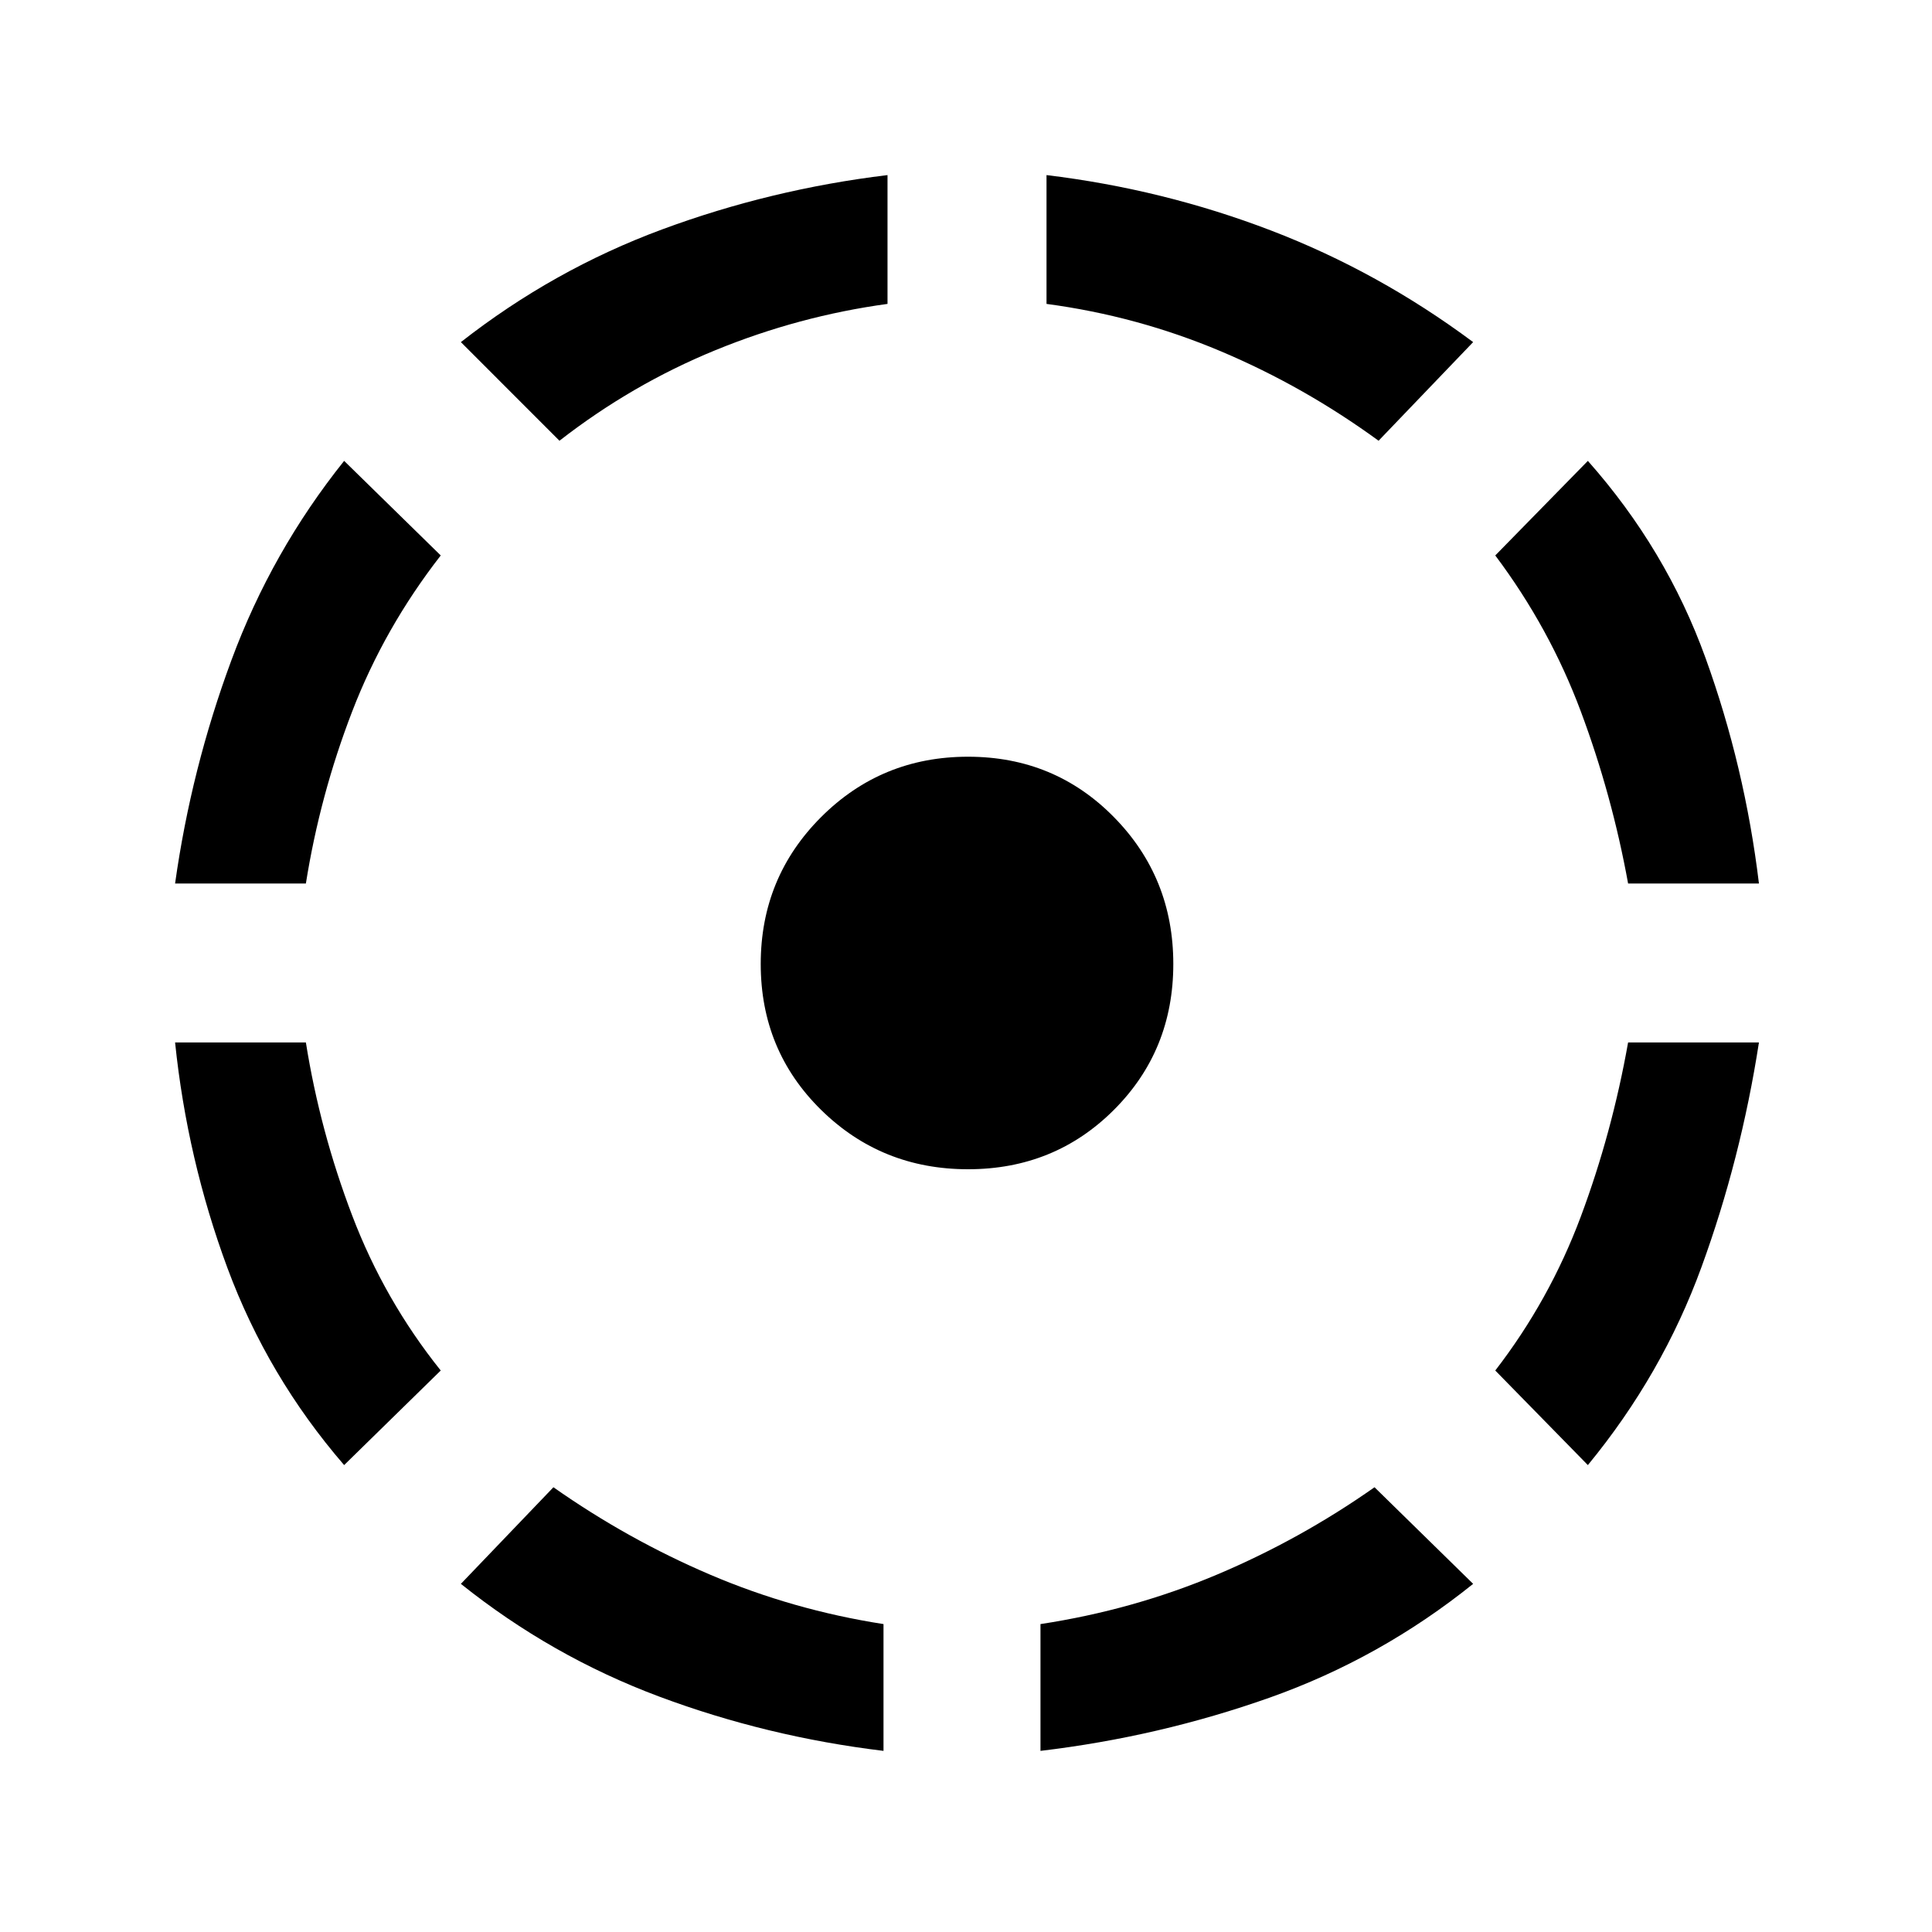 <svg xmlns="http://www.w3.org/2000/svg" height="40" width="40"><path d="M7.125 30.333Q5.542 28.5 4.708 26.25 3.875 24 3.625 21.583h2.708q.292 1.834.959 3.584.666 1.75 1.833 3.208Zm-3.5-12.041q.333-2.375 1.167-4.625.833-2.25 2.333-4.125l2 1.958Q7.958 13 7.292 14.729q-.667 1.729-.959 3.563ZM18.292 36.25q-2.417-.292-4.646-1.125t-4.104-2.333l1.916-2q1.542 1.083 3.25 1.812 1.709.729 3.584 1.021ZM11.583 9.125 9.542 7.083q1.916-1.5 4.166-2.333 2.25-.833 4.667-1.125v2.667q-1.833.25-3.563.958-1.729.708-3.229 1.875Zm8.459 15.083q-1.792 0-3.042-1.229-1.25-1.229-1.25-3.021 0-1.791 1.25-3.041t3.042-1.25q1.791 0 3.02 1.25 1.23 1.25 1.23 3.041 0 1.792-1.23 3.021-1.229 1.229-3.02 1.229Zm1.5 12.042v-2.625q1.916-.292 3.646-1.021 1.729-.729 3.27-1.812l2.042 2q-1.917 1.541-4.208 2.354-2.292.812-4.75 1.104Zm7-27.125Q27 8 25.271 7.271q-1.729-.729-3.604-.979V3.625q2.416.292 4.645 1.146 2.23.854 4.188 2.312Zm4.333 21.208-1.917-1.958q1.125-1.458 1.771-3.187.646-1.73.979-3.605h2.709q-.375 2.417-1.188 4.646-.812 2.229-2.354 4.104Zm.833-12.041q-.333-1.834-.979-3.563Q32.083 13 30.958 11.5l1.917-1.958q1.625 1.833 2.437 4.083.813 2.25 1.105 4.667Z"/></svg>
